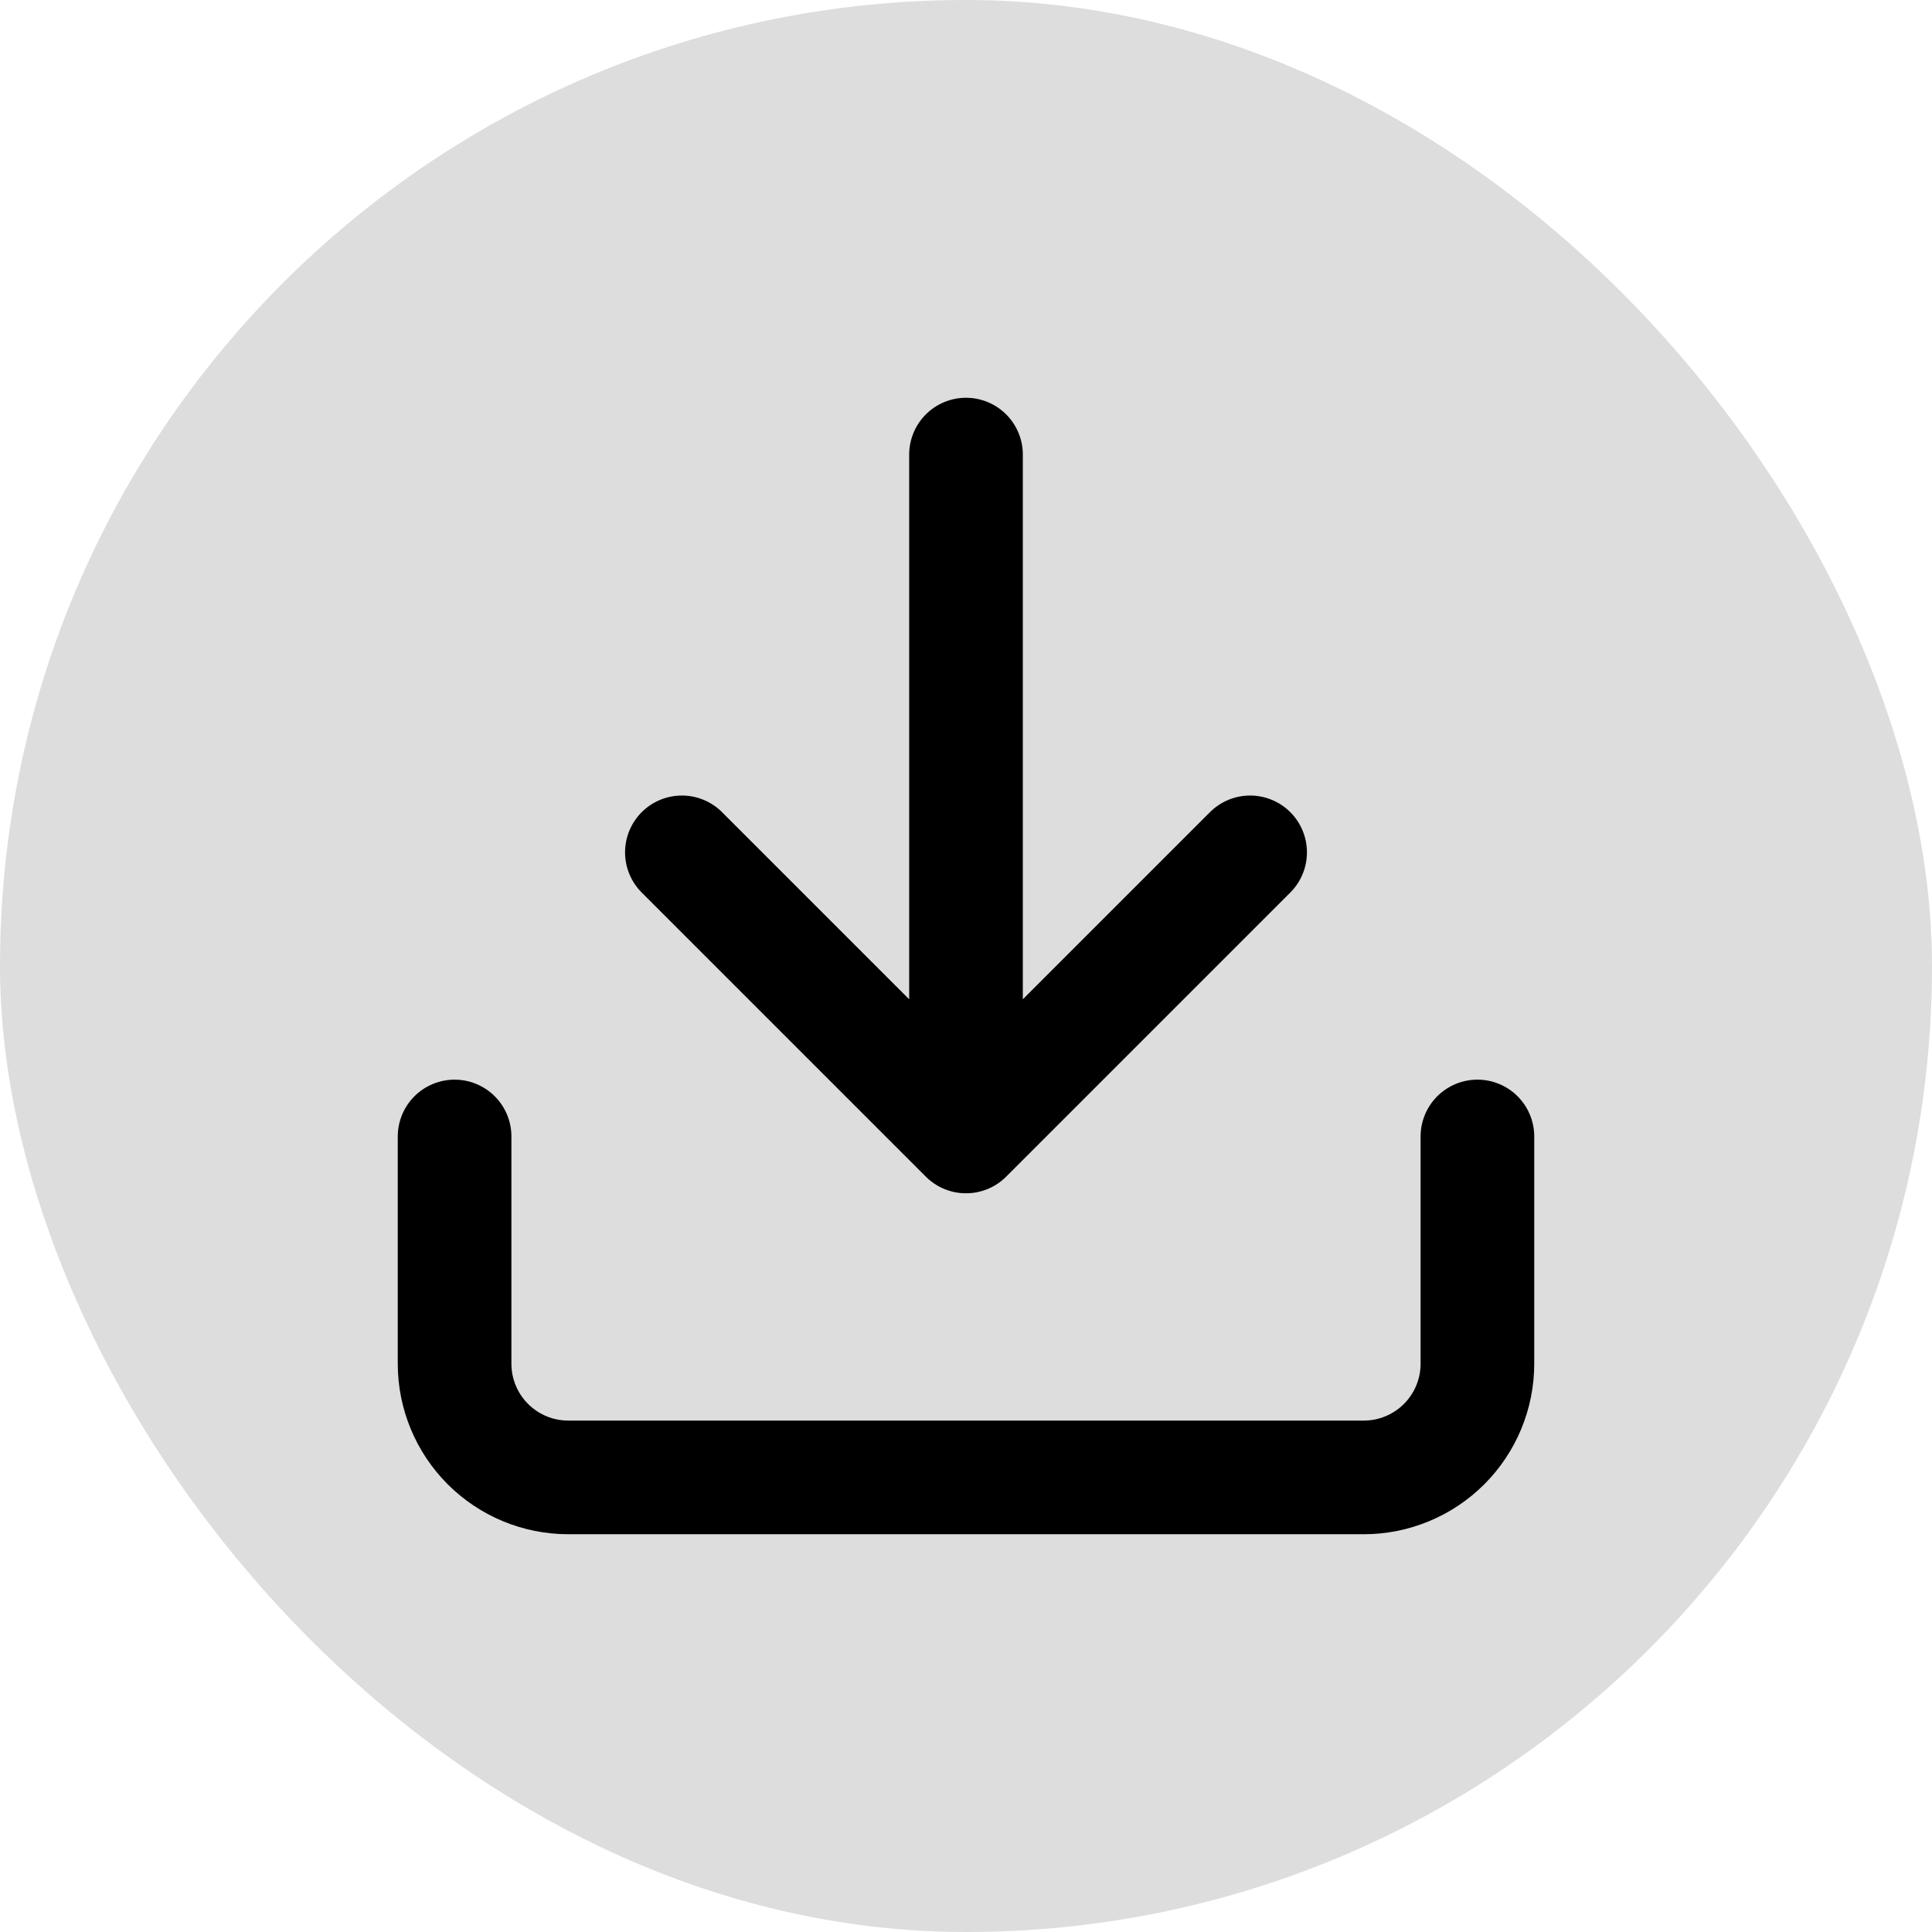 <svg width="34" height="34" viewBox="0 0 34 34" fill="none" xmlns="http://www.w3.org/2000/svg">
<rect width="34" height="34" rx="17" fill="#DDDDDD"/>
<path d="M26 20V24C26 24.53 25.789 25.039 25.414 25.414C25.039 25.789 24.53 26 24 26H10C9.47 26 8.961 25.789 8.586 25.414C8.211 25.039 8 24.53 8 24V20M12 15L17 20M17 20L22 15M17 20V8" stroke="black" stroke-width="2" stroke-linecap="round" stroke-linejoin="round"/>
</svg>
